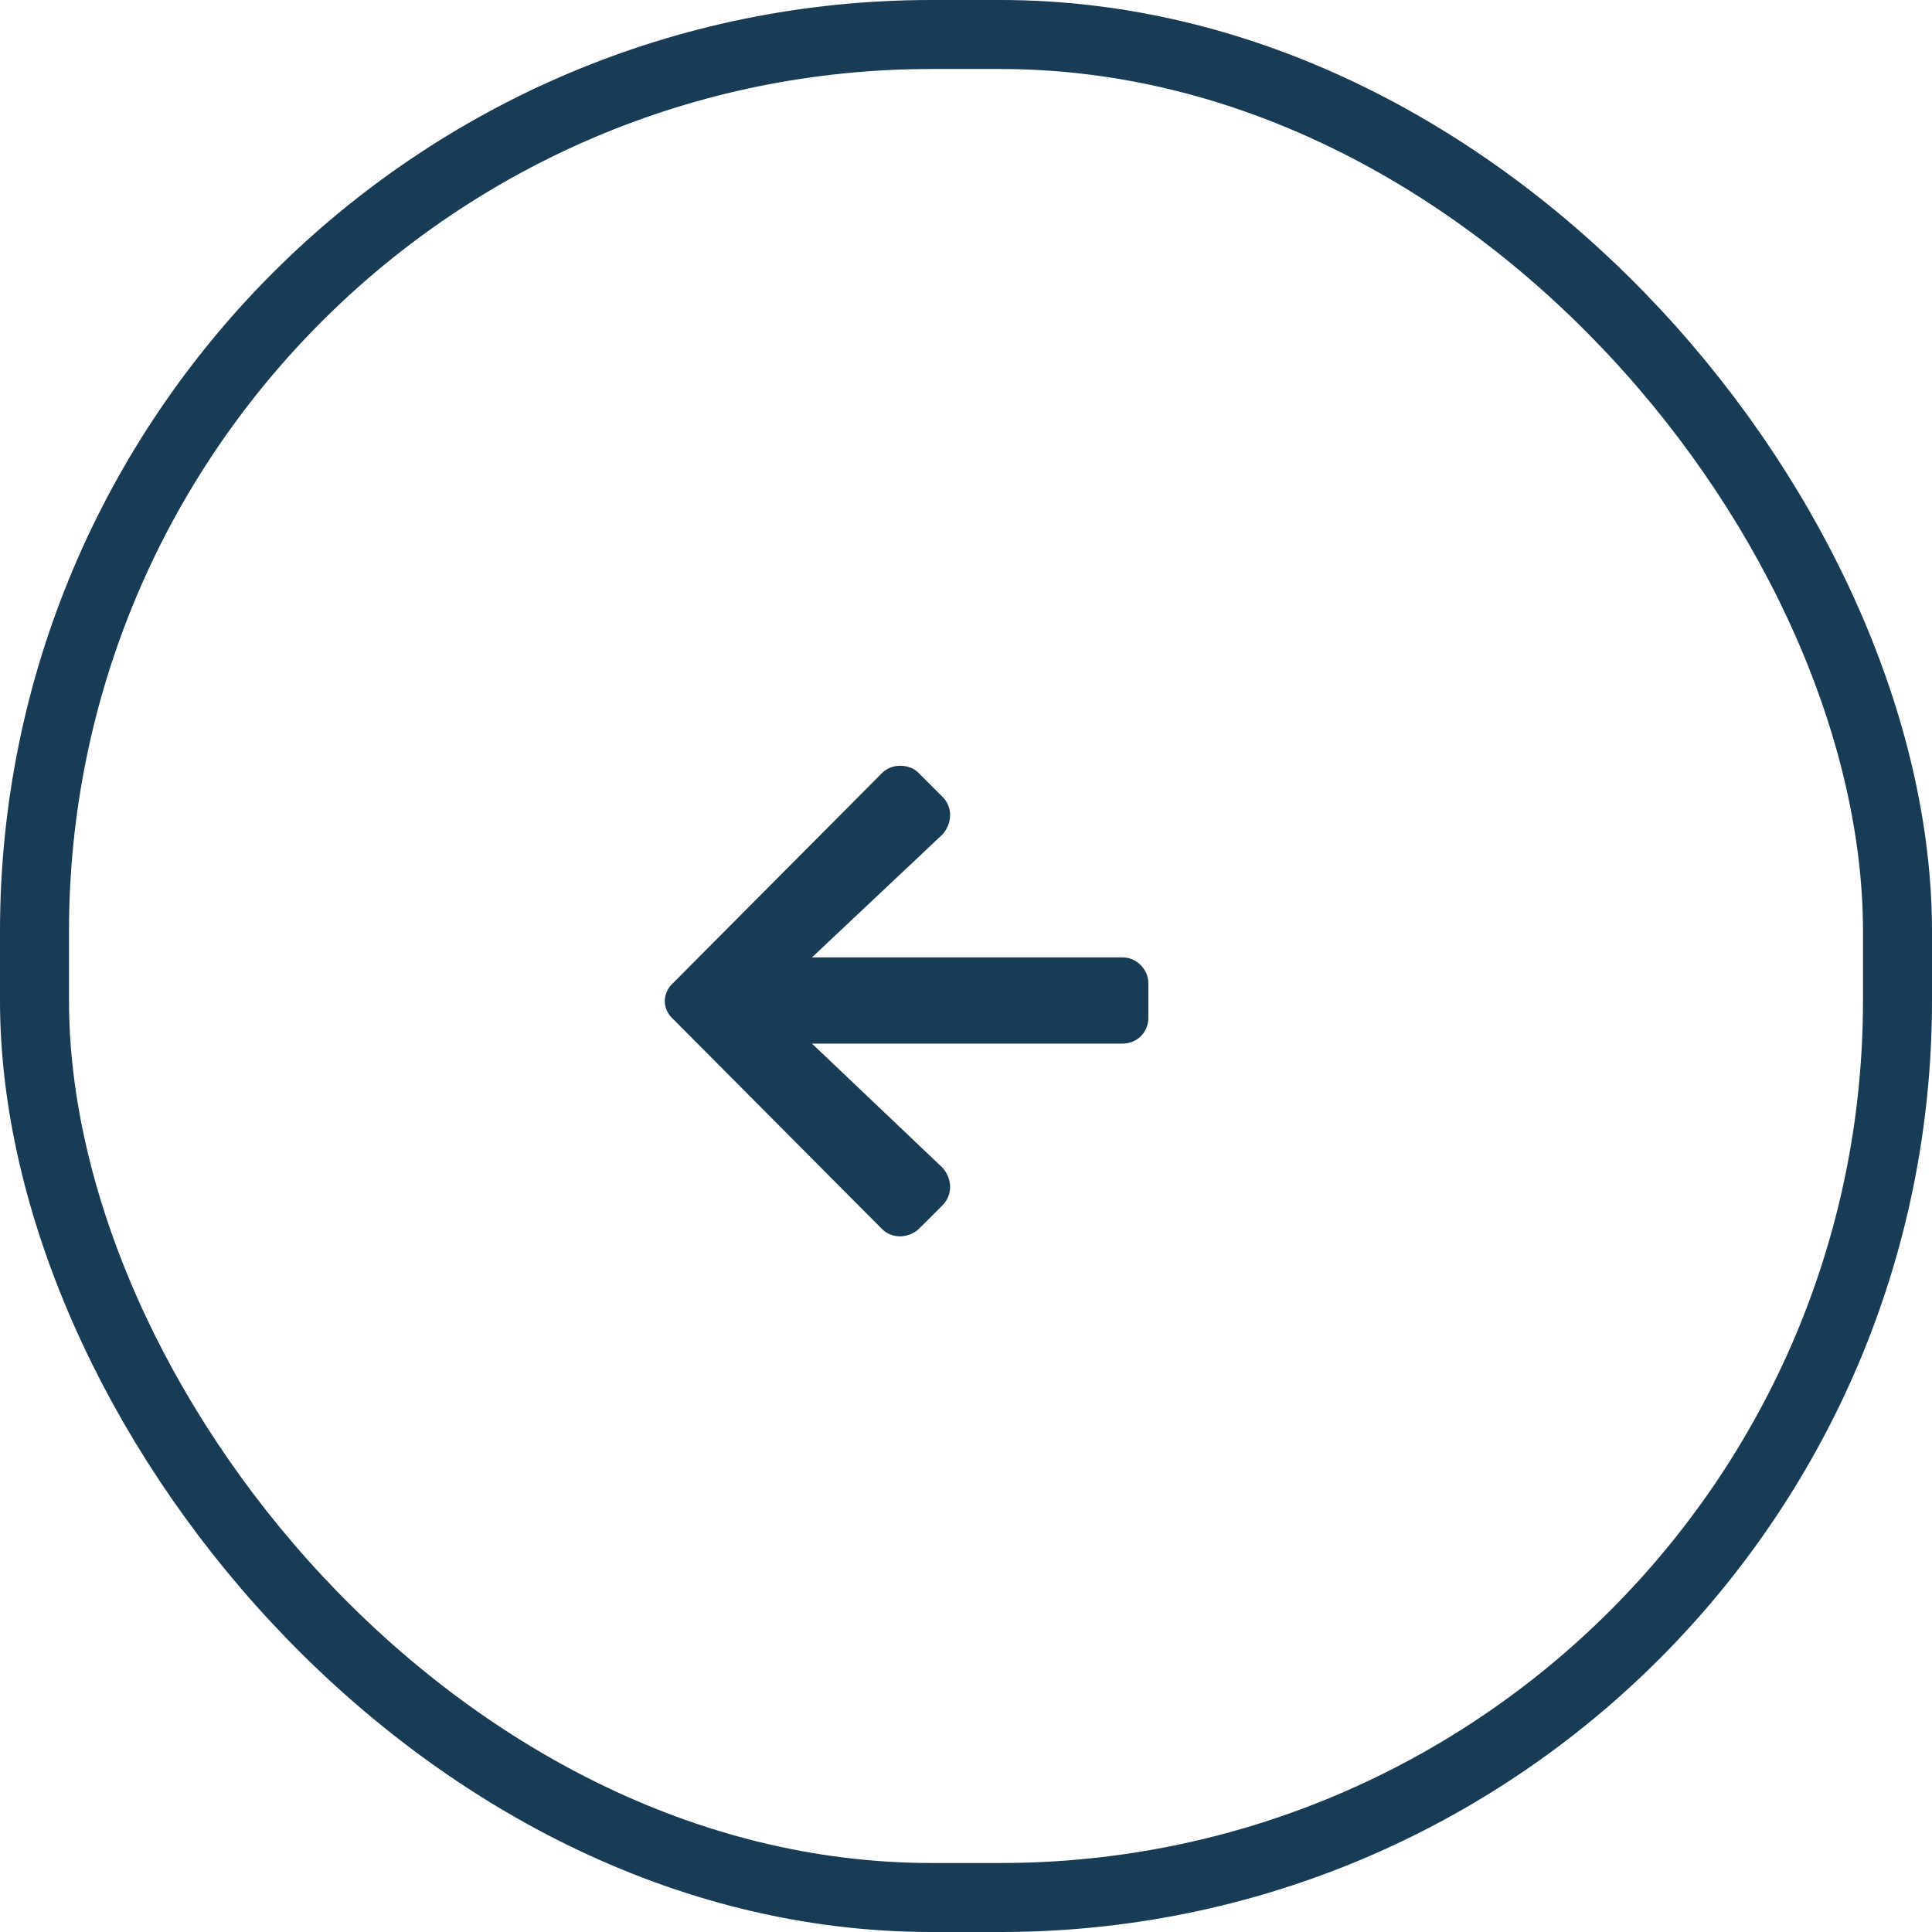 <svg width="56" height="56" viewBox="0 0 56 56" fill="none" xmlns="http://www.w3.org/2000/svg">
<rect x="1" y="1" width="54" height="54" rx="26" stroke="#183B56" stroke-width="2"/>
<path d="M27.317 34.938C27.629 34.625 27.598 34.156 27.317 33.844L23.536 30.25H32.536C32.942 30.25 33.286 29.938 33.286 29.5V28.5C33.286 28.094 32.942 27.75 32.536 27.75H23.536L27.317 24.188C27.598 23.875 27.629 23.406 27.317 23.094L26.629 22.406C26.348 22.125 25.848 22.125 25.567 22.406L19.504 28.5C19.192 28.781 19.192 29.25 19.504 29.531L25.567 35.625C25.848 35.906 26.317 35.906 26.629 35.625L27.317 34.938Z" fill="#183B56"/>
</svg>
